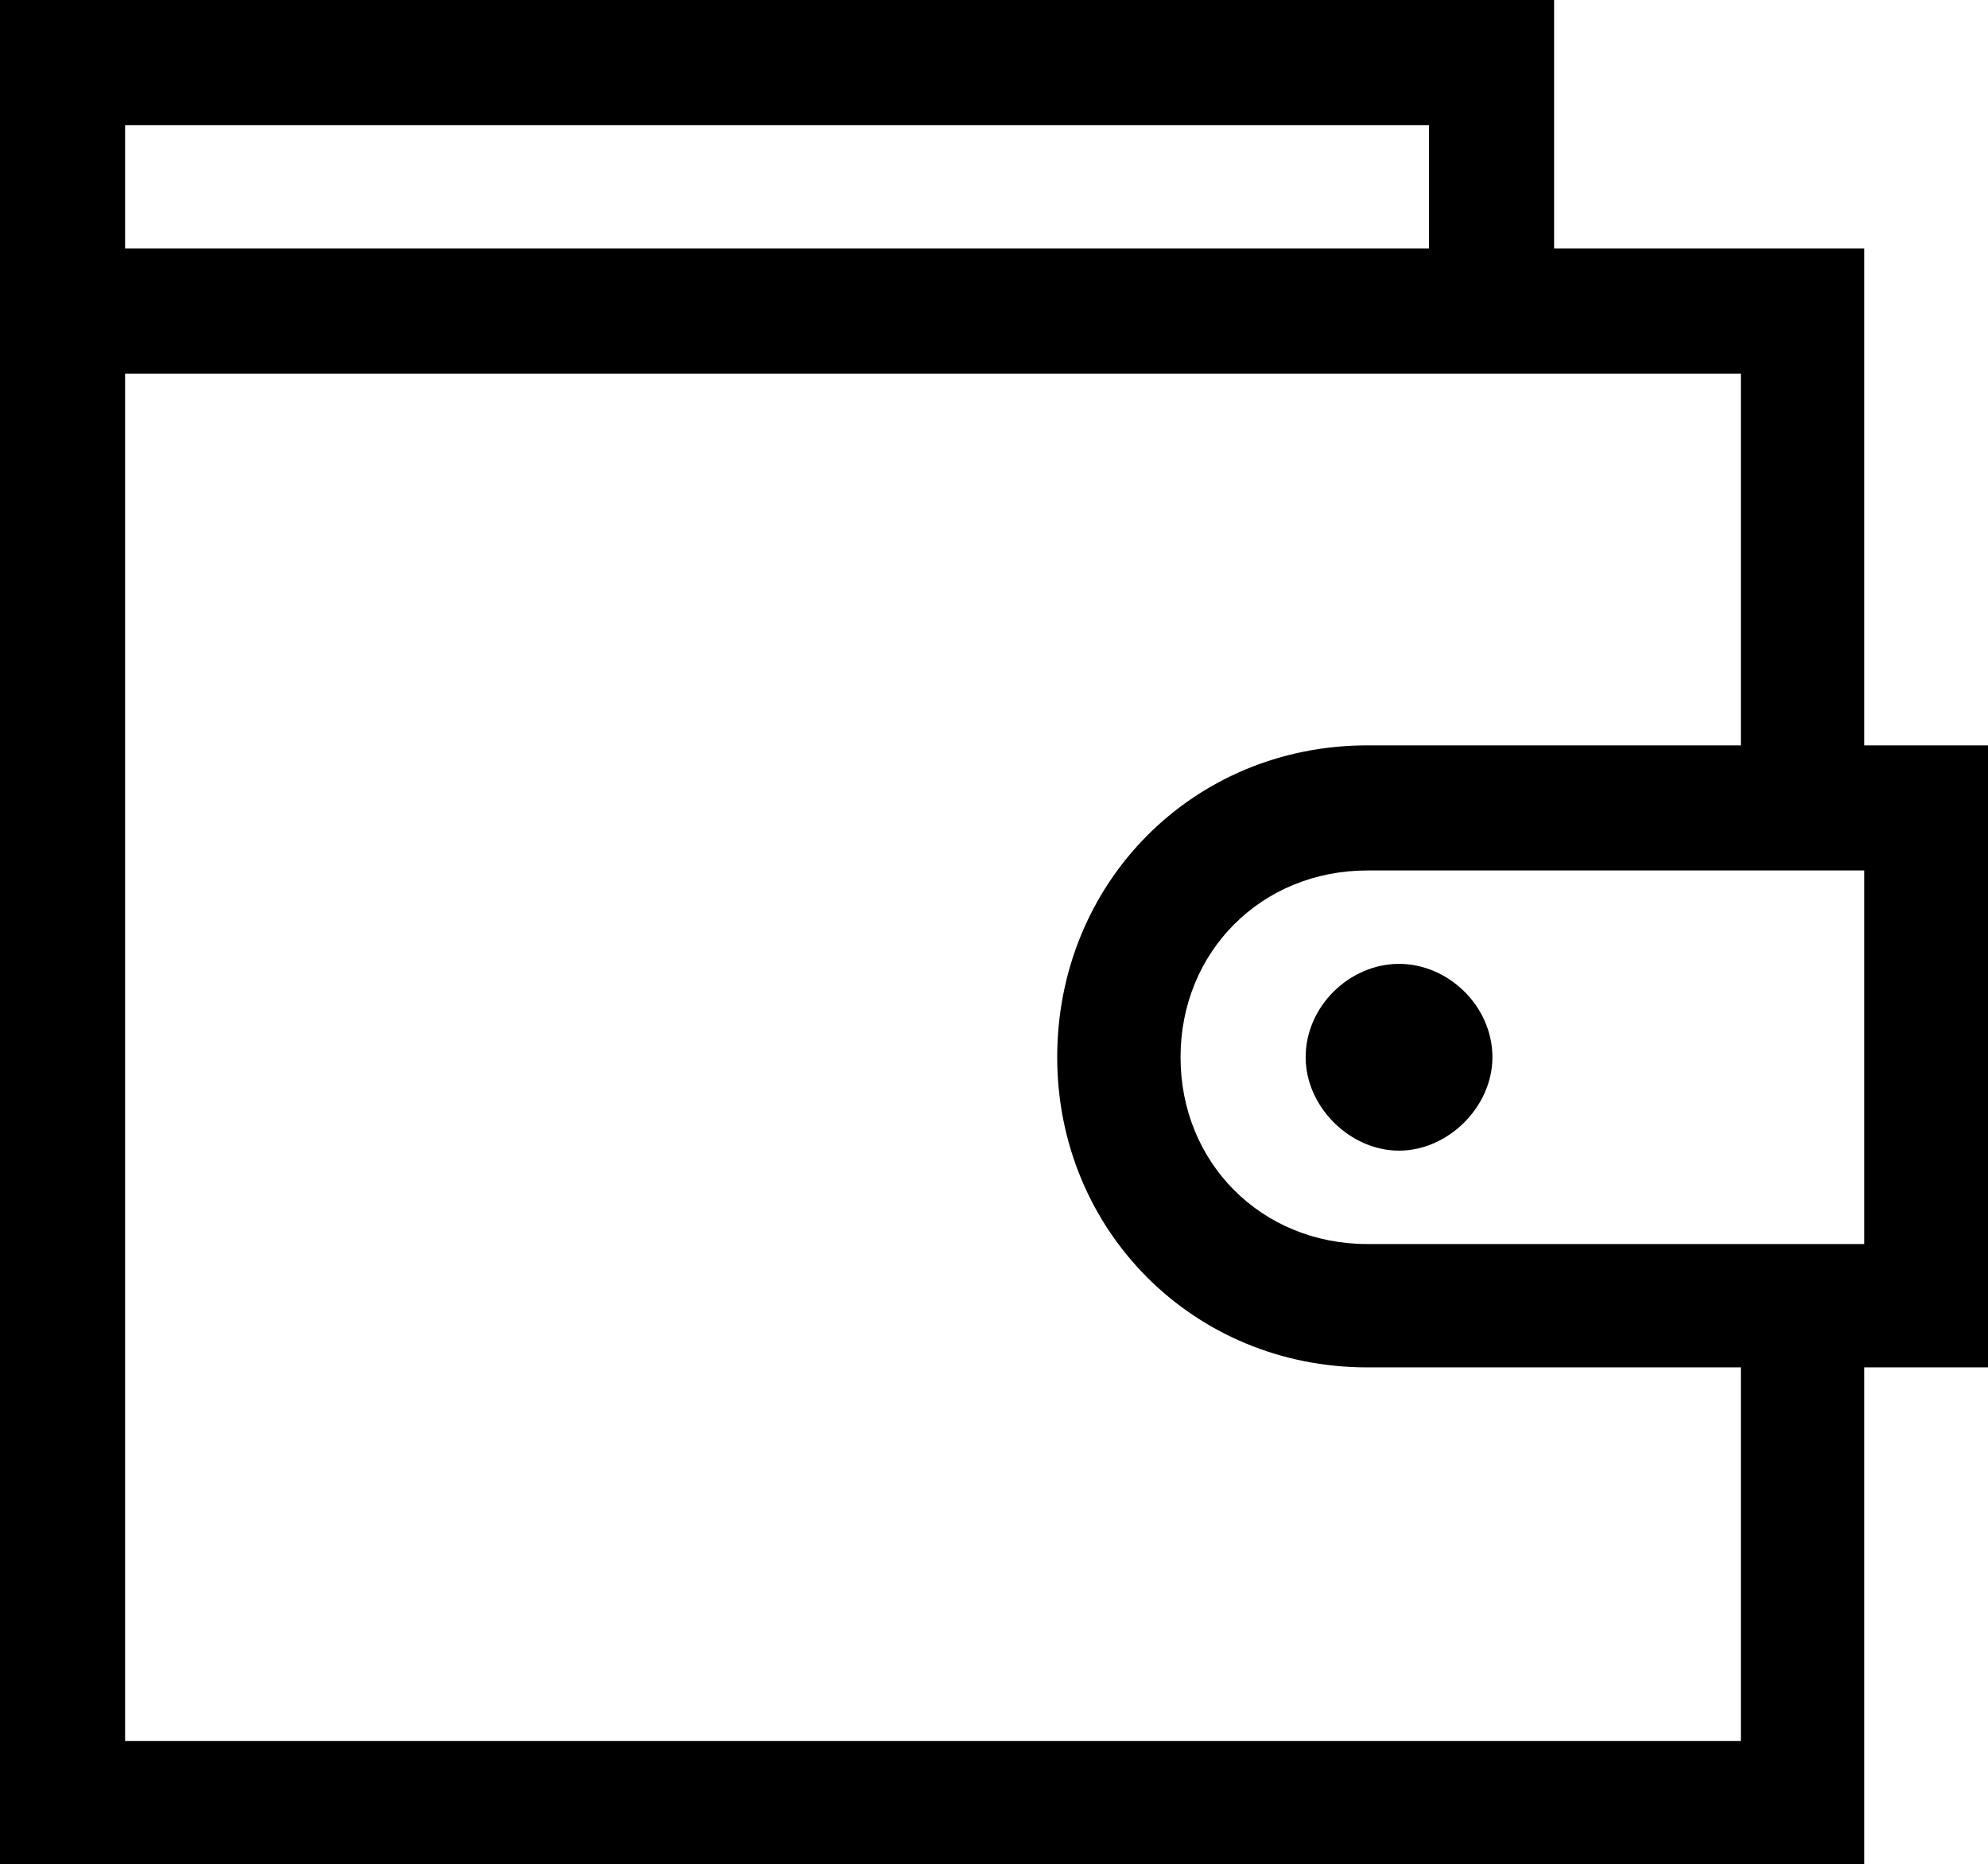 <?xml version="1.0" standalone="no"?><!DOCTYPE svg PUBLIC "-//W3C//DTD SVG 1.1//EN" "http://www.w3.org/Graphics/SVG/1.1/DTD/svg11.dtd"><svg class="icon" width="200px" height="187.55px" viewBox="0 0 1092 1024" version="1.1" xmlns="http://www.w3.org/2000/svg"><path d="M784.938 68.718v67.75H68.718V68.718h716.219z m68.718-68.718H0v1024h1024V751.062h68.718V409.406h-68.718V136.469H853.656V0zM68.718 956.25V205.187h887.531v204.219H751.062c-95.819 0-170.344 75.493-170.344 171.312 0 94.851 74.526 170.344 170.344 170.344h205.187v205.187H68.718z m682.344-272.938c-58.072 0-102.594-44.522-102.594-102.594s44.522-102.594 102.594-102.594h272.938v205.187H751.062zM768.484 529.422c-27.1 0-51.297 23.229-51.297 51.297 0 27.1 24.197 51.297 51.297 51.297s51.297-24.197 51.297-51.297c0-28.068-24.197-51.297-51.297-51.297z" /></svg>